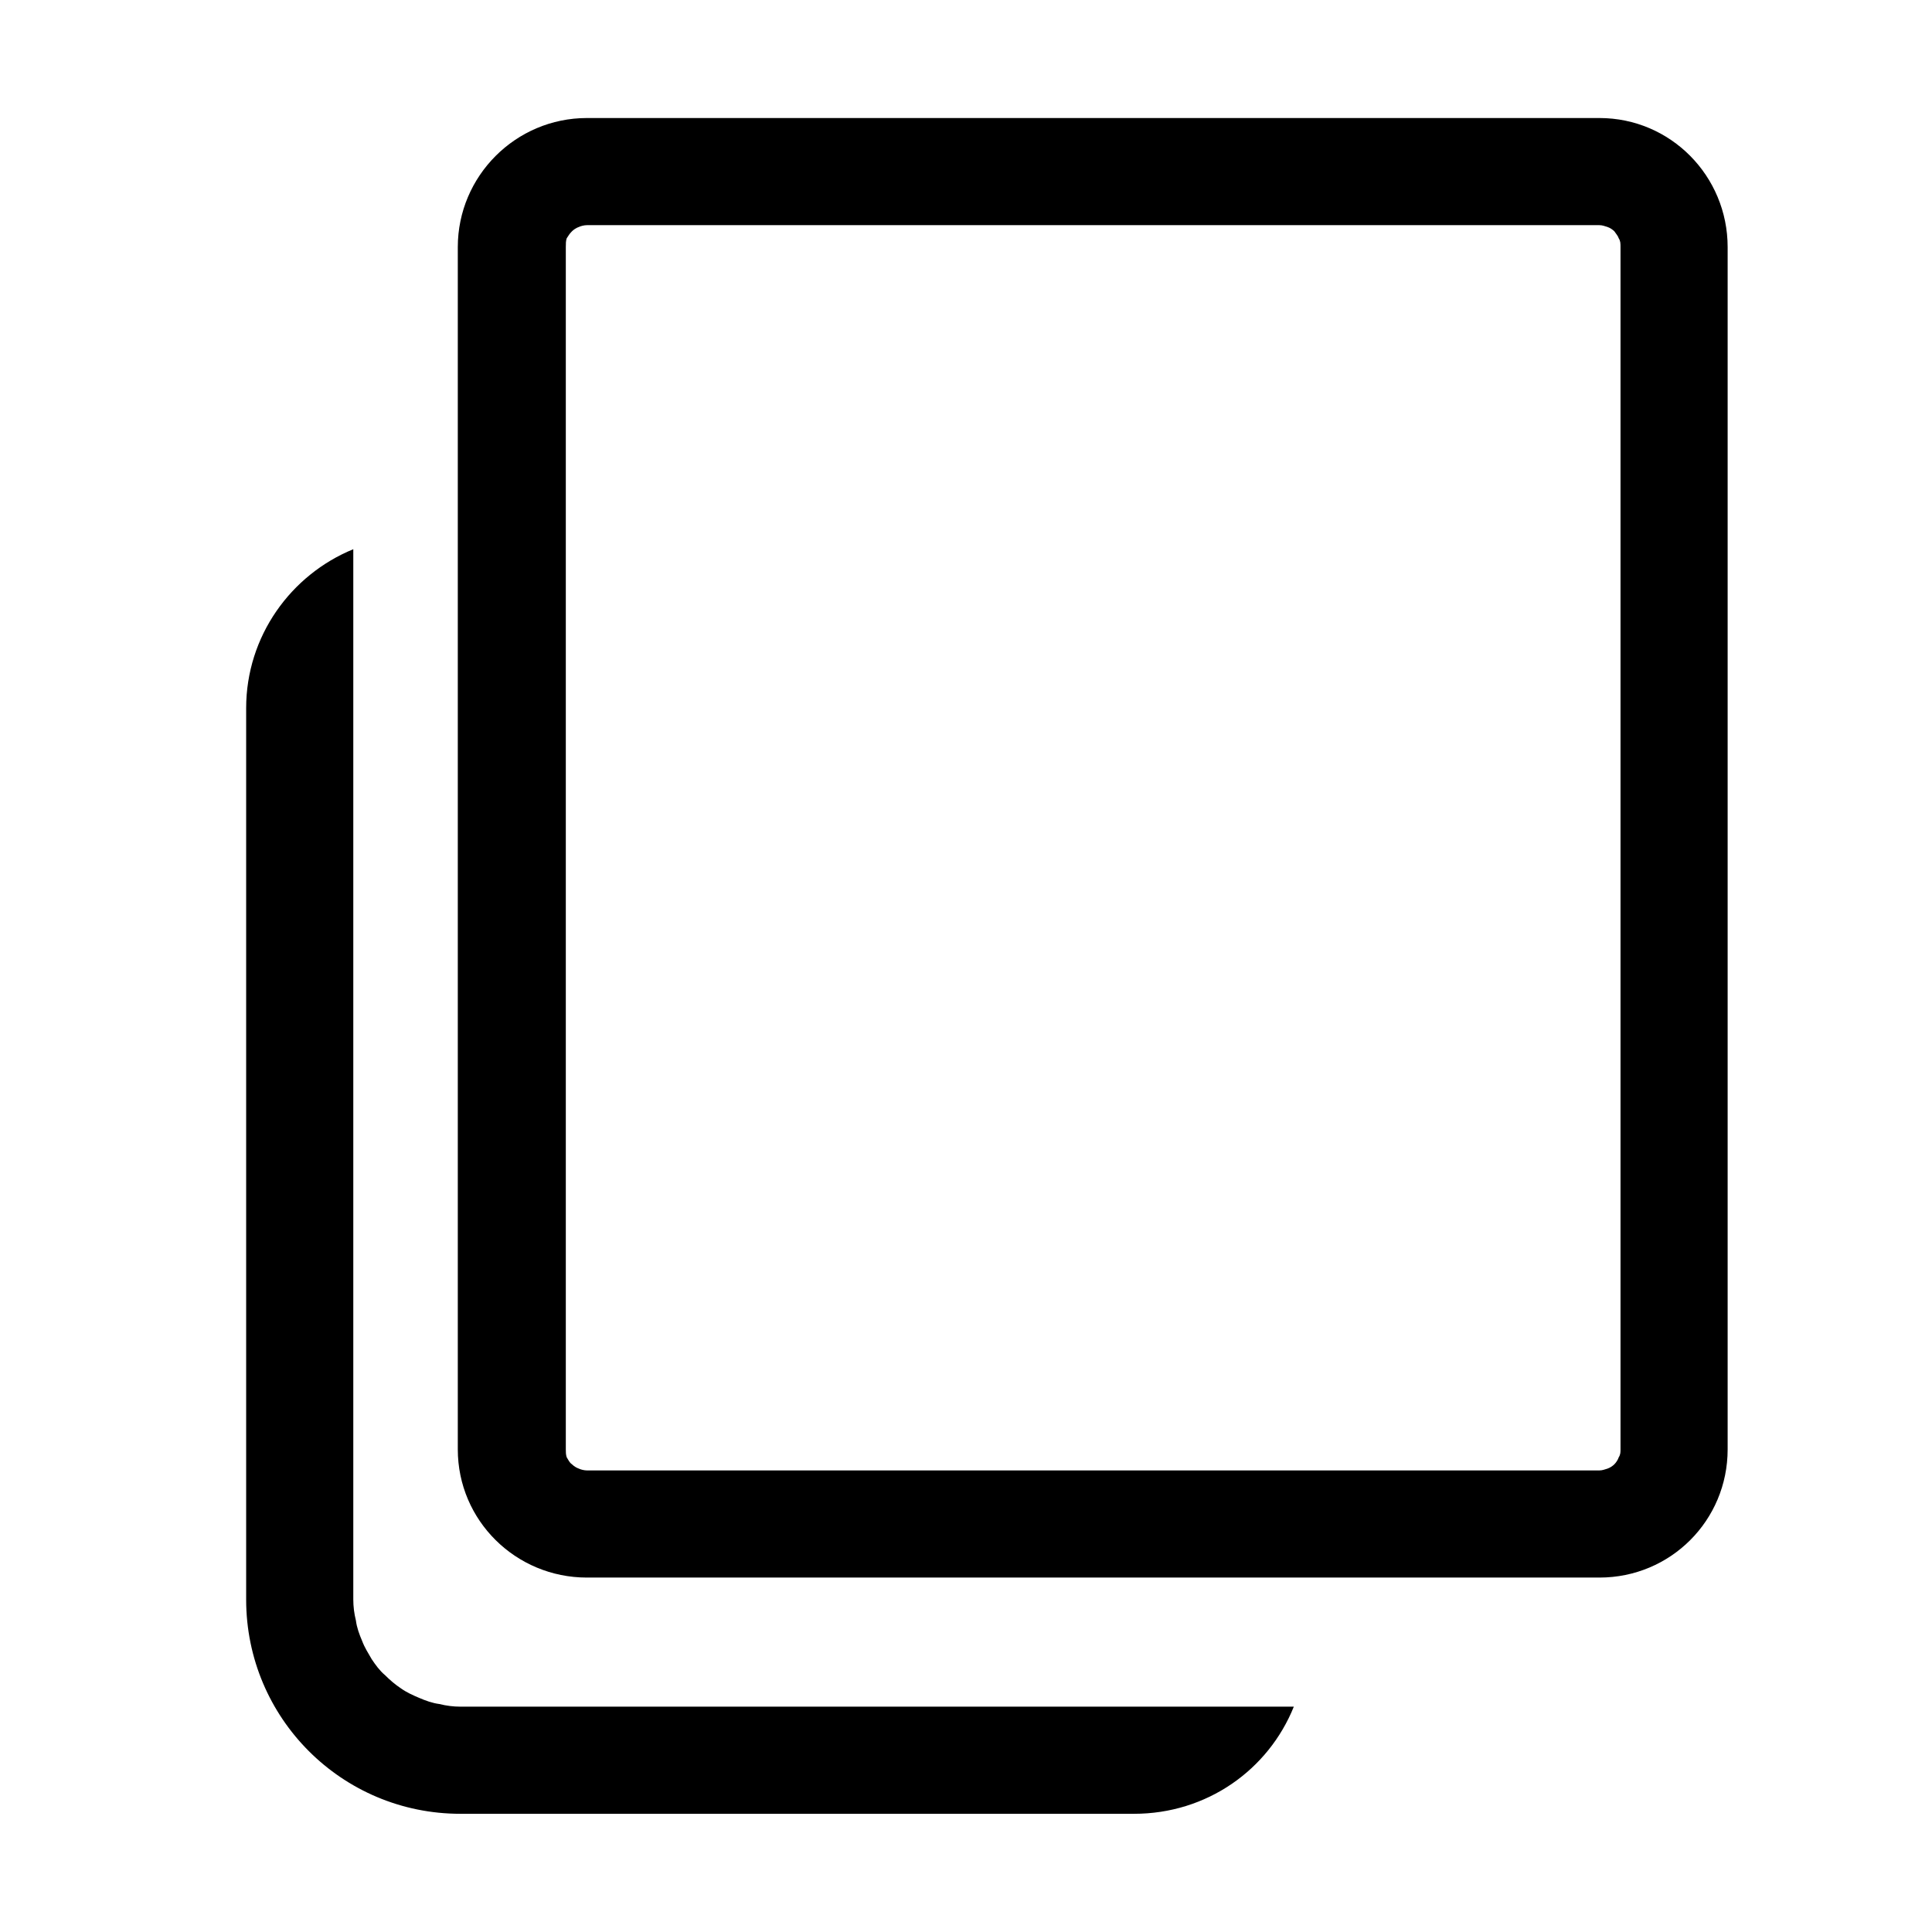 <svg xmlns="http://www.w3.org/2000/svg" xmlns:xlink="http://www.w3.org/1999/xlink" width="22" height="22" viewBox="0 0 22 22" fill="none"><defs><rect id="path_0" x="0" y="0" width="22" height="22" /></defs><g opacity="1" transform="translate(0 0)  rotate(0 11 11)"><mask id="bg-mask-0" fill="white"><use xlink:href="#path_0"></use></mask><g mask="url(#bg-mask-0)" ><path id="并集" fill-rule="evenodd" style="fill:#000000" transform="translate(2.803 1.344)  rotate(0 8.437 9.656)" opacity="1" d="M2.41 1.47C2.41 0.66 3.07 0 3.88 0L15.41 0C16.22 0 16.87 0.66 16.87 1.47L16.87 15.16C16.87 15.97 16.22 16.62 15.41 16.62L3.88 16.62C3.07 16.62 2.41 15.97 2.41 15.16L2.41 1.47ZM15.65 15.16L15.65 1.47C15.65 1.43 15.65 1.4 15.63 1.37C15.62 1.34 15.6 1.32 15.58 1.29C15.56 1.27 15.53 1.25 15.5 1.24C15.47 1.23 15.44 1.22 15.41 1.22L3.88 1.22C3.85 1.22 3.81 1.23 3.79 1.24C3.76 1.25 3.73 1.27 3.71 1.29C3.68 1.32 3.67 1.34 3.65 1.37C3.64 1.4 3.64 1.43 3.64 1.47L3.64 15.16C3.64 15.19 3.64 15.22 3.65 15.25C3.67 15.28 3.68 15.31 3.71 15.33C3.73 15.35 3.76 15.37 3.79 15.38C3.81 15.39 3.85 15.4 3.88 15.4L15.41 15.4C15.44 15.4 15.47 15.39 15.5 15.38C15.53 15.37 15.56 15.35 15.58 15.33C15.6 15.31 15.62 15.28 15.63 15.25C15.65 15.22 15.65 15.19 15.65 15.16ZM1.22 4.91L1.22 16.87Q1.22 16.99 1.25 17.11C1.26 17.19 1.29 17.27 1.32 17.34C1.35 17.42 1.39 17.48 1.43 17.55C1.47 17.61 1.52 17.68 1.58 17.73C1.64 17.79 1.7 17.84 1.76 17.88C1.83 17.93 1.9 17.96 1.97 17.99C2.04 18.02 2.12 18.05 2.2 18.06C2.28 18.08 2.36 18.09 2.44 18.09L11.93 18.09C11.64 18.81 10.94 19.31 10.11 19.31L2.44 19.31C1.09 19.31 0 18.22 0 16.87L0 6.72C0 5.9 0.51 5.2 1.22 4.91Z" /></g></g></svg>